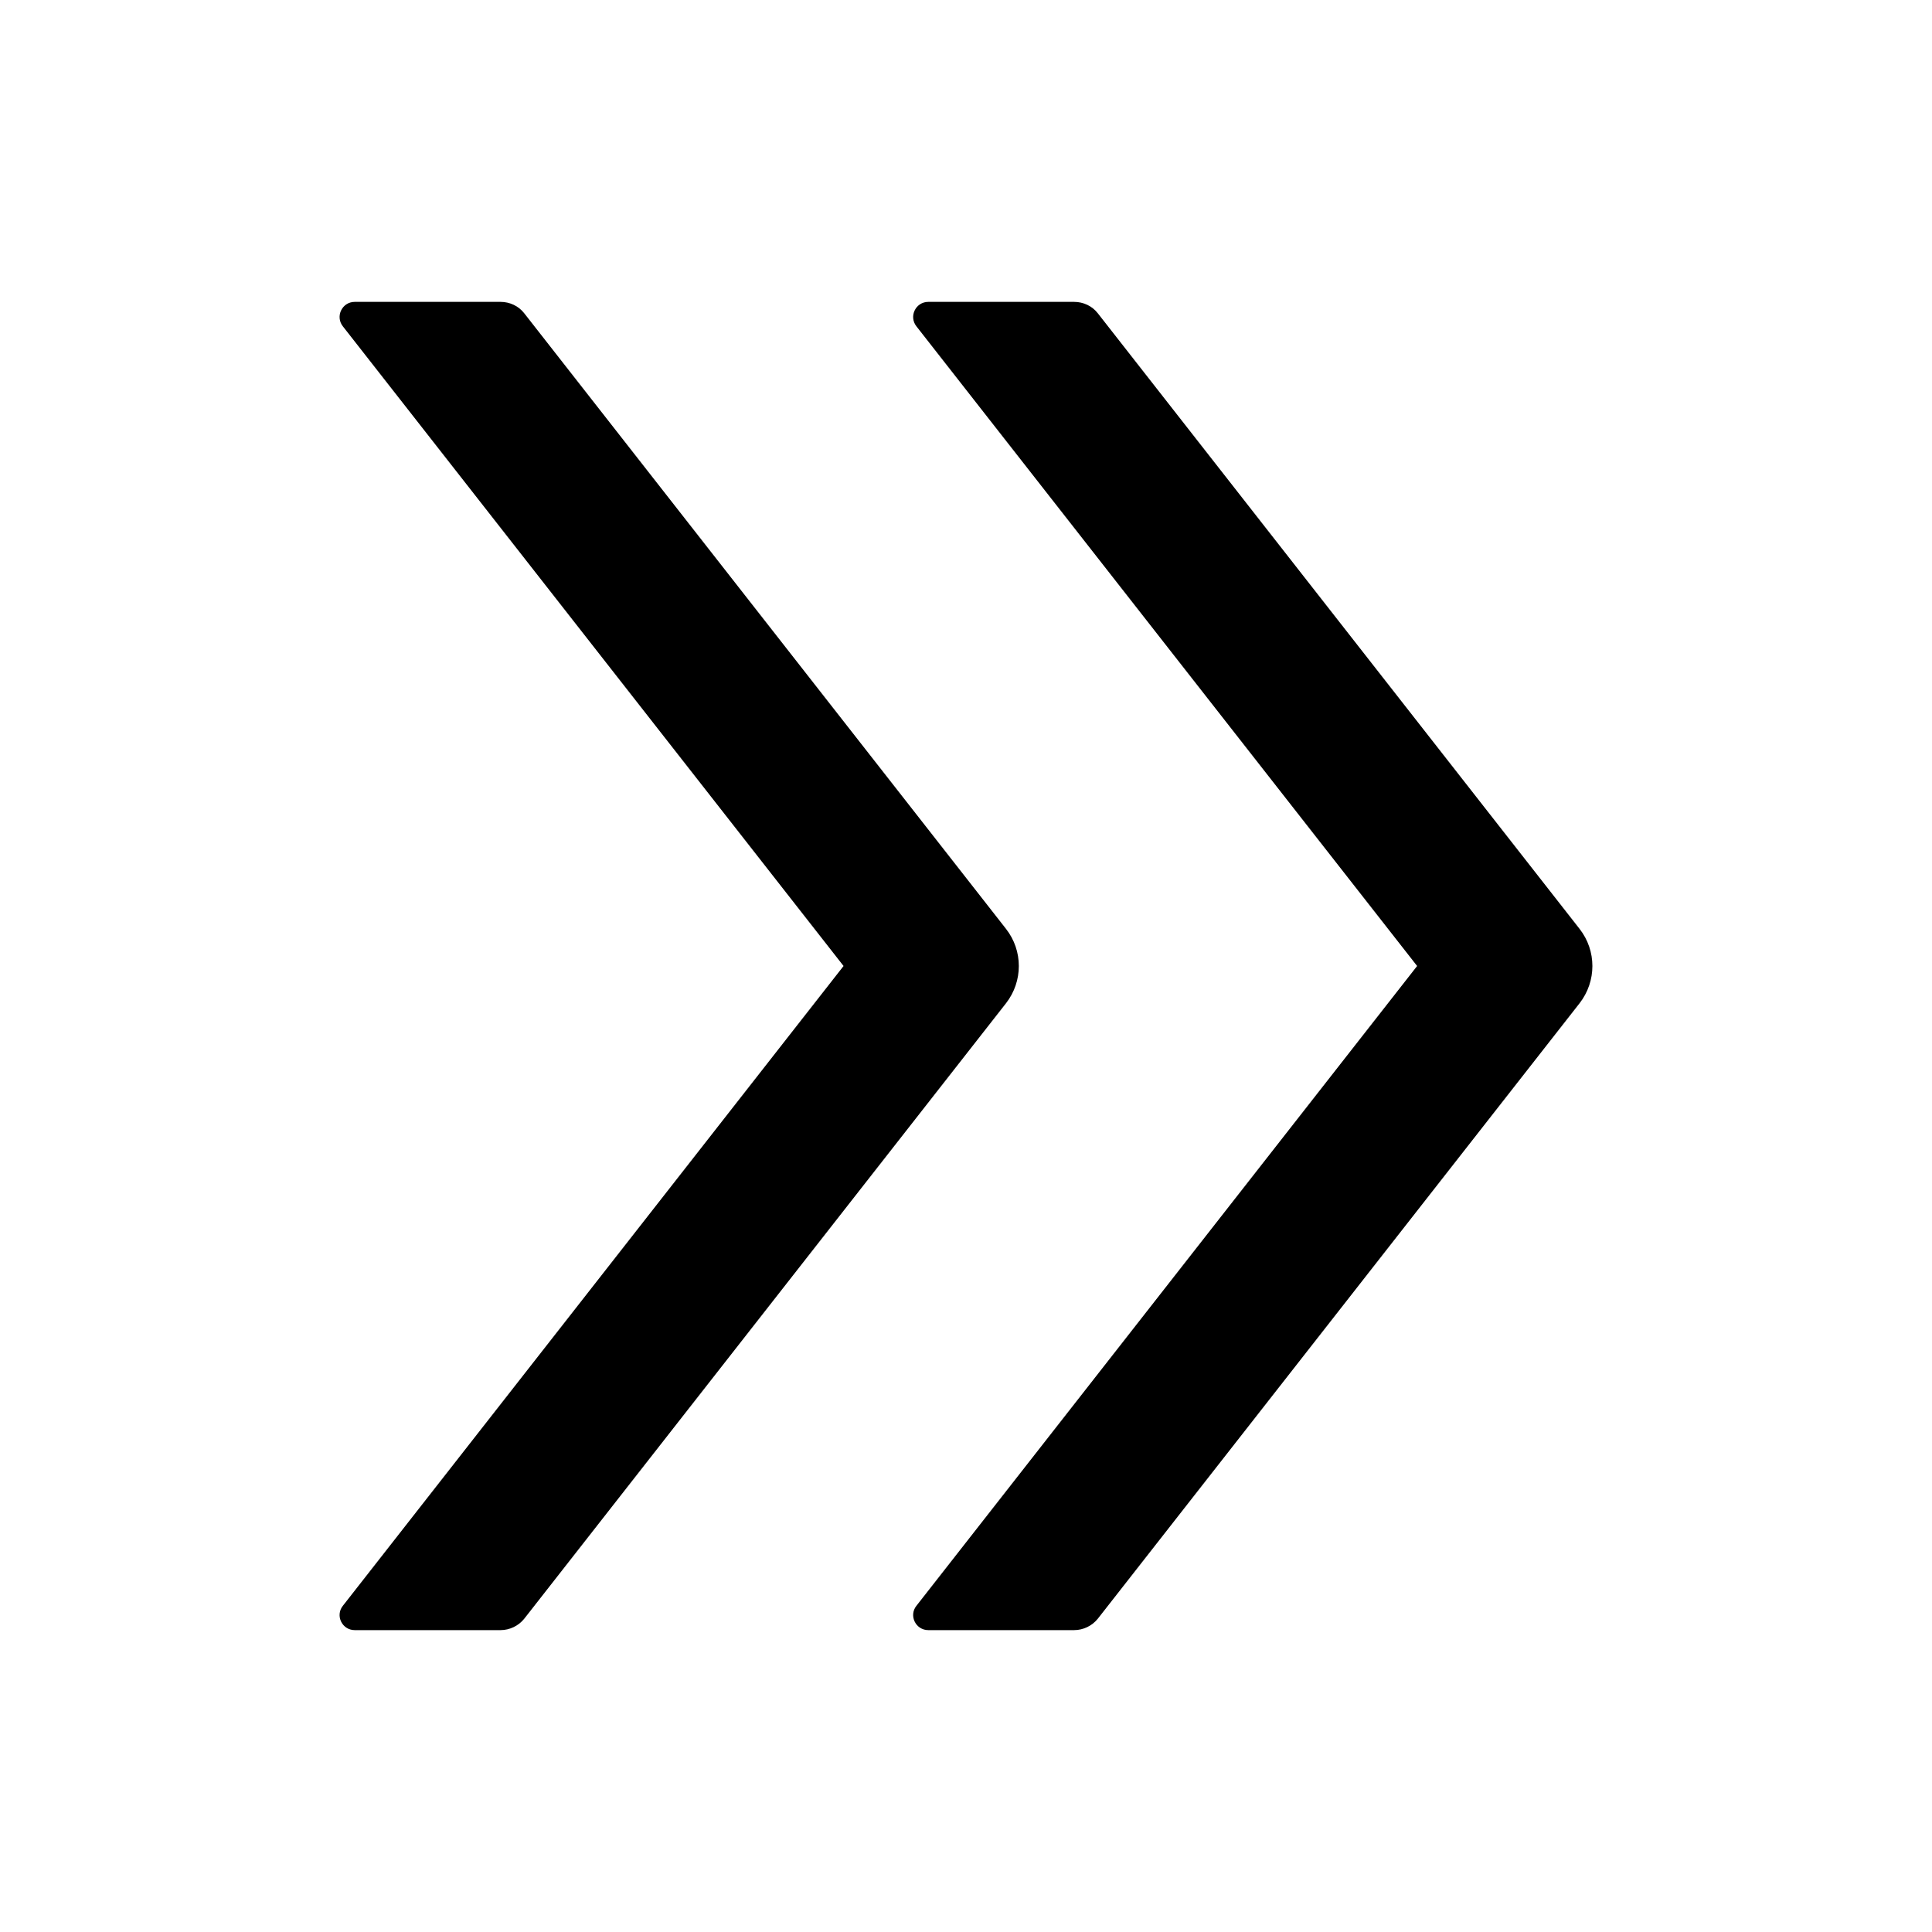<svg width="16" height="16" viewBox="0 0 16 16" fill="none" xmlns="http://www.w3.org/2000/svg" xmlns:xlink="http://www.w3.org/1999/xlink">
	<desc>
			Created with Pixso.
	</desc>
	<g opacity="0">
		<rect width="16" height="16" fill="#000000"/>
	</g>
	<mask id="path-1-inside-1" fill="white">
		<path d="M4.342 2.595C4.295 2.534 4.222 2.5 4.145 2.5L2.938 2.5C2.833 2.5 2.775 2.62 2.839 2.702L6.986 8L2.839 13.299C2.775 13.38 2.833 13.5 2.938 13.5L4.145 13.5C4.222 13.5 4.295 13.464 4.342 13.405L8.331 8.309C8.473 8.127 8.473 7.873 8.331 7.692L4.342 2.595ZM9.092 2.595C9.045 2.534 8.972 2.5 8.895 2.5L7.688 2.5C7.583 2.5 7.525 2.62 7.589 2.702L11.736 8L7.589 13.299C7.525 13.38 7.583 13.5 7.688 13.5L8.895 13.5C8.972 13.5 9.045 13.464 9.092 13.405L13.081 8.309C13.223 8.127 13.223 7.873 13.081 7.692L9.092 2.595Z" fill-rule="evenodd" fill-opacity="0"/>
	</mask>
	<path d="M4.342 2.595C4.295 2.534 4.222 2.5 4.145 2.5L2.938 2.5C2.833 2.5 2.775 2.62 2.839 2.702L6.986 8L2.839 13.299C2.775 13.38 2.833 13.5 2.938 13.5L4.145 13.5C4.222 13.5 4.295 13.464 4.342 13.405L8.331 8.309C8.473 8.127 8.473 7.873 8.331 7.692L4.342 2.595ZM9.092 2.595C9.045 2.534 8.972 2.5 8.895 2.5L7.688 2.5C7.583 2.5 7.525 2.62 7.589 2.702L11.736 8L7.589 13.299C7.525 13.38 7.583 13.5 7.688 13.5L8.895 13.5C8.972 13.5 9.045 13.464 9.092 13.405L13.081 8.309C13.223 8.127 13.223 7.873 13.081 7.692L9.092 2.595Z" fill-rule="evenodd" fill="#000000" fill-opacity="1"/>
	<defs/>
</svg>
